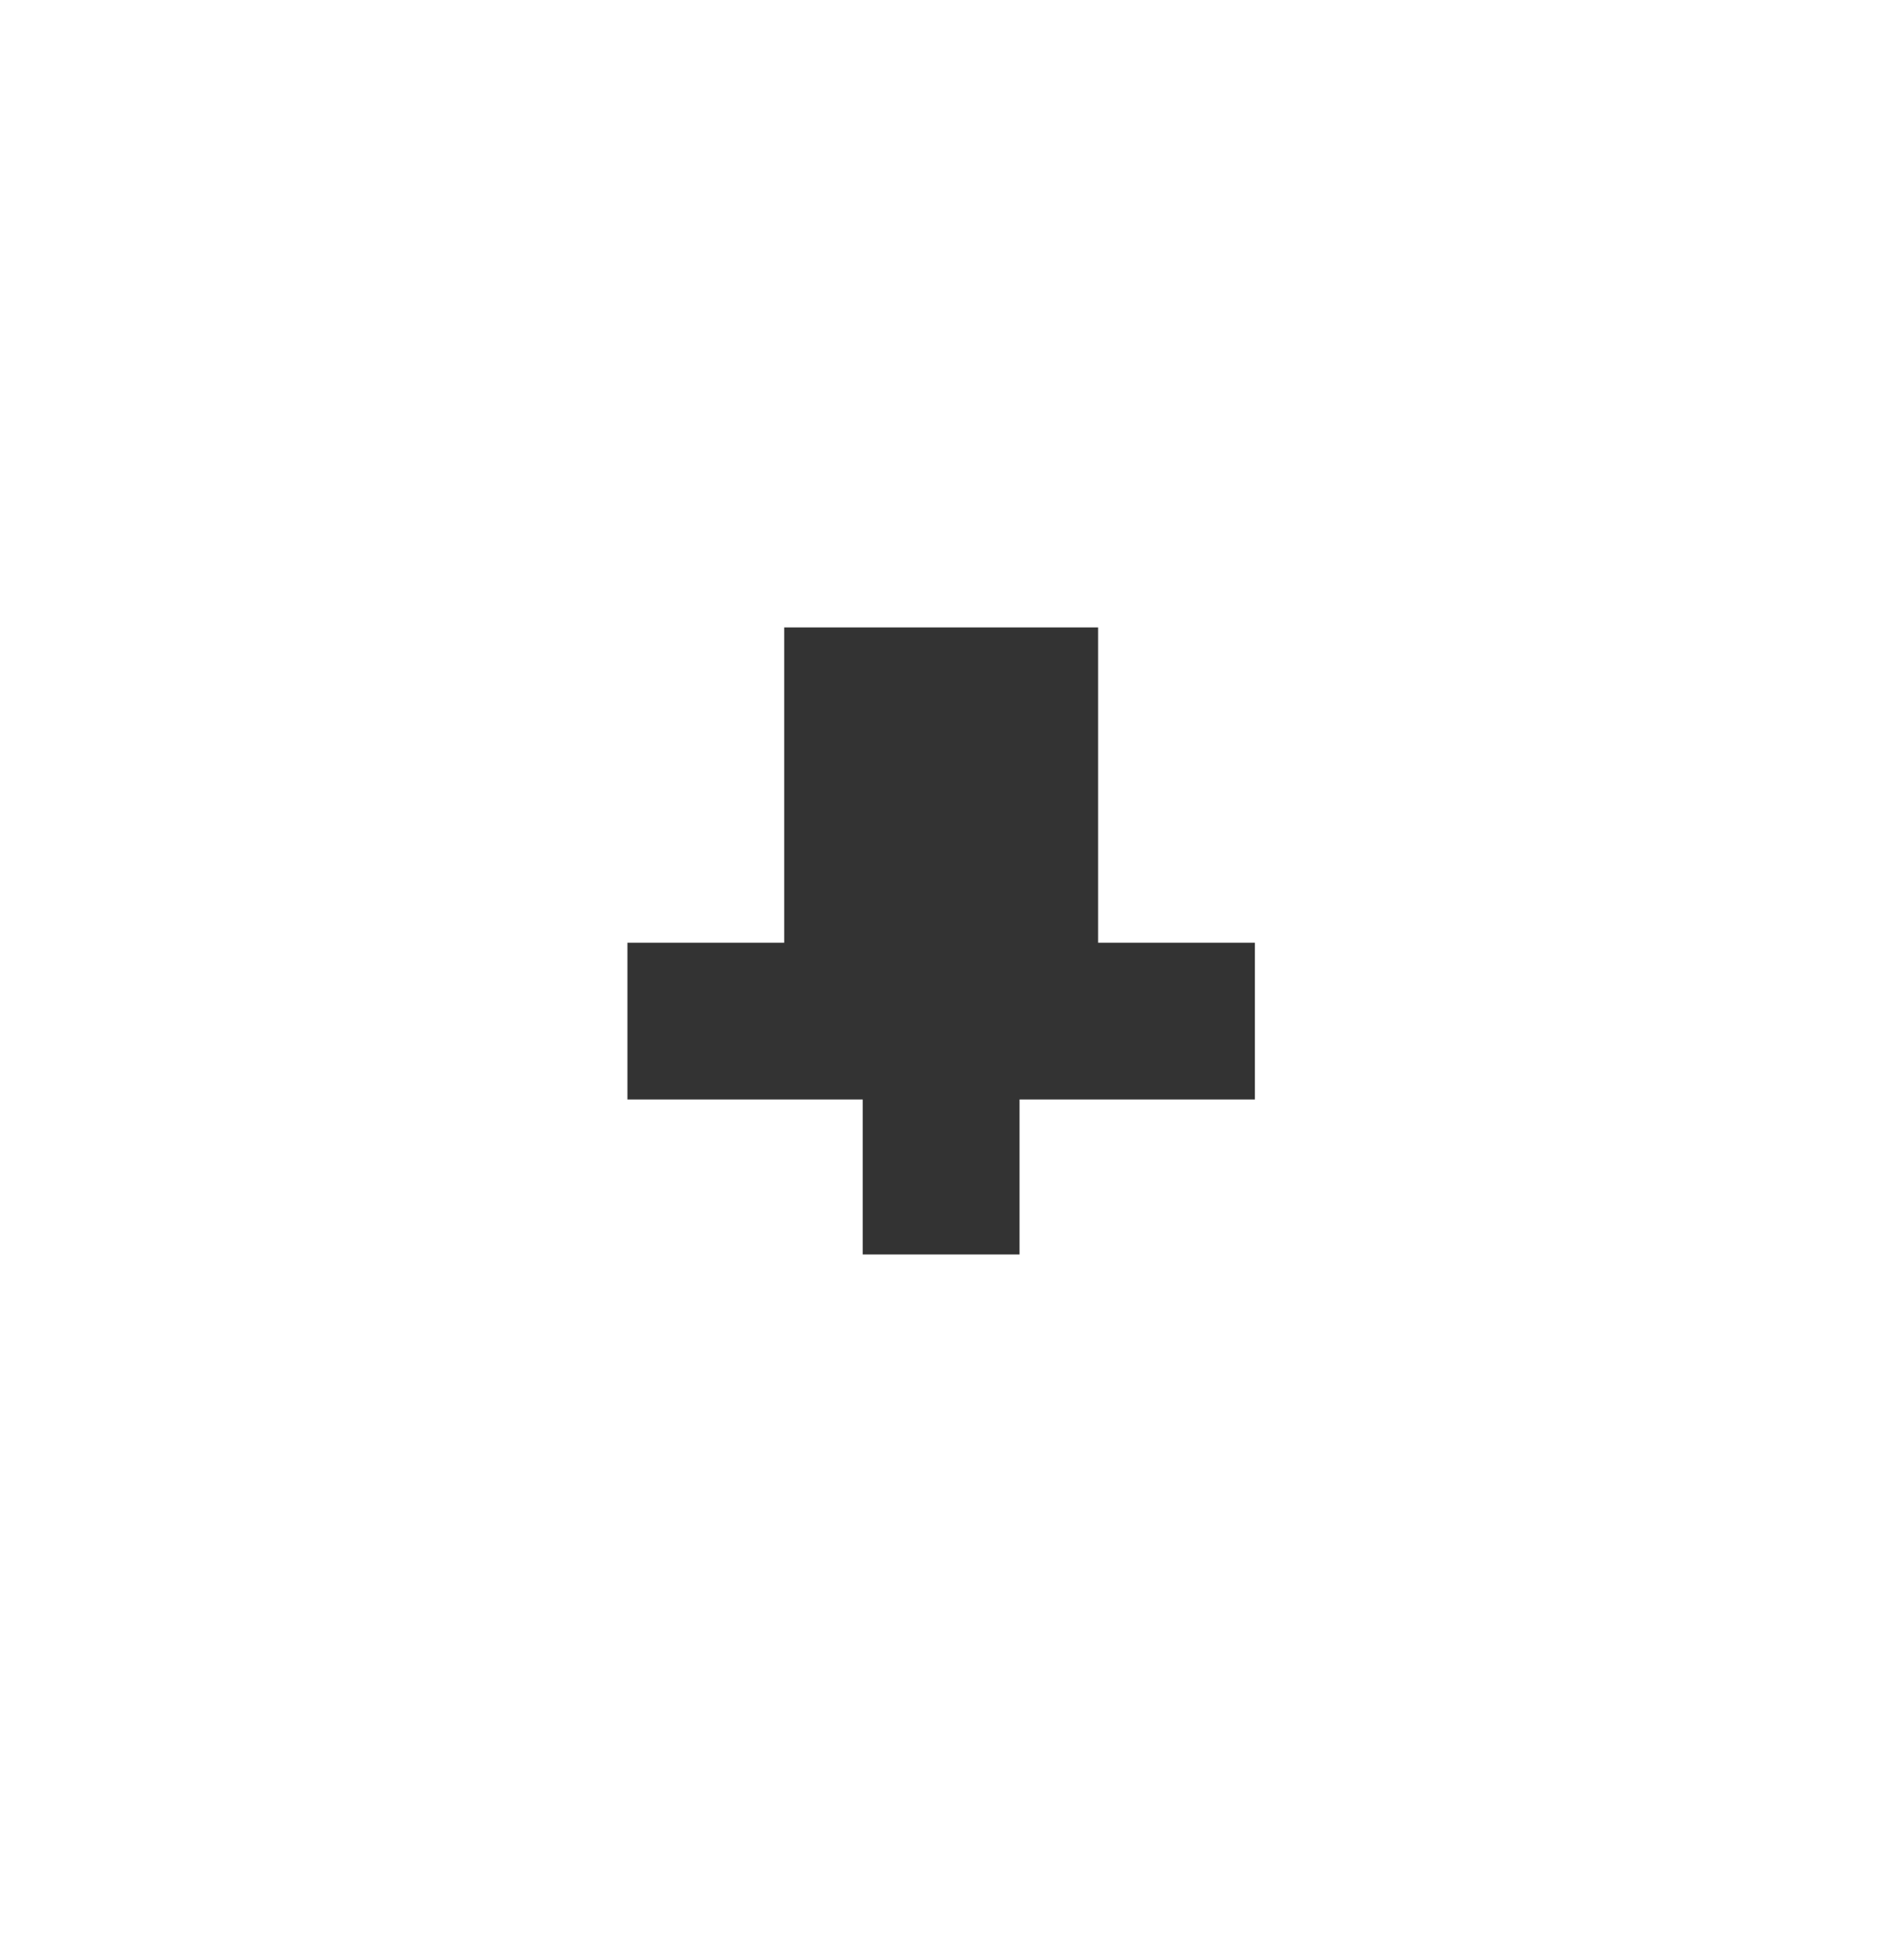 <?xml version="1.0" encoding="UTF-8"?>
<svg width="24" height="25" version="1.1" viewBox="0 0 6.35 6.614" xmlns="http://www.w3.org/2000/svg" xmlns:cc="http://creativecommons.org/ns#" xmlns:dc="http://purl.org/dc/elements/1.1/" xmlns:rdf="http://www.w3.org/1999/02/22-rdf-syntax-ns#">
 <path d="m2.646 2.117v1.064h-0.529v0.529h0.794v0.523h0.529v-0.523h0.794v-0.529h-0.529v-1.064z" fill="#333" stroke-width=".237"/>
</svg>
